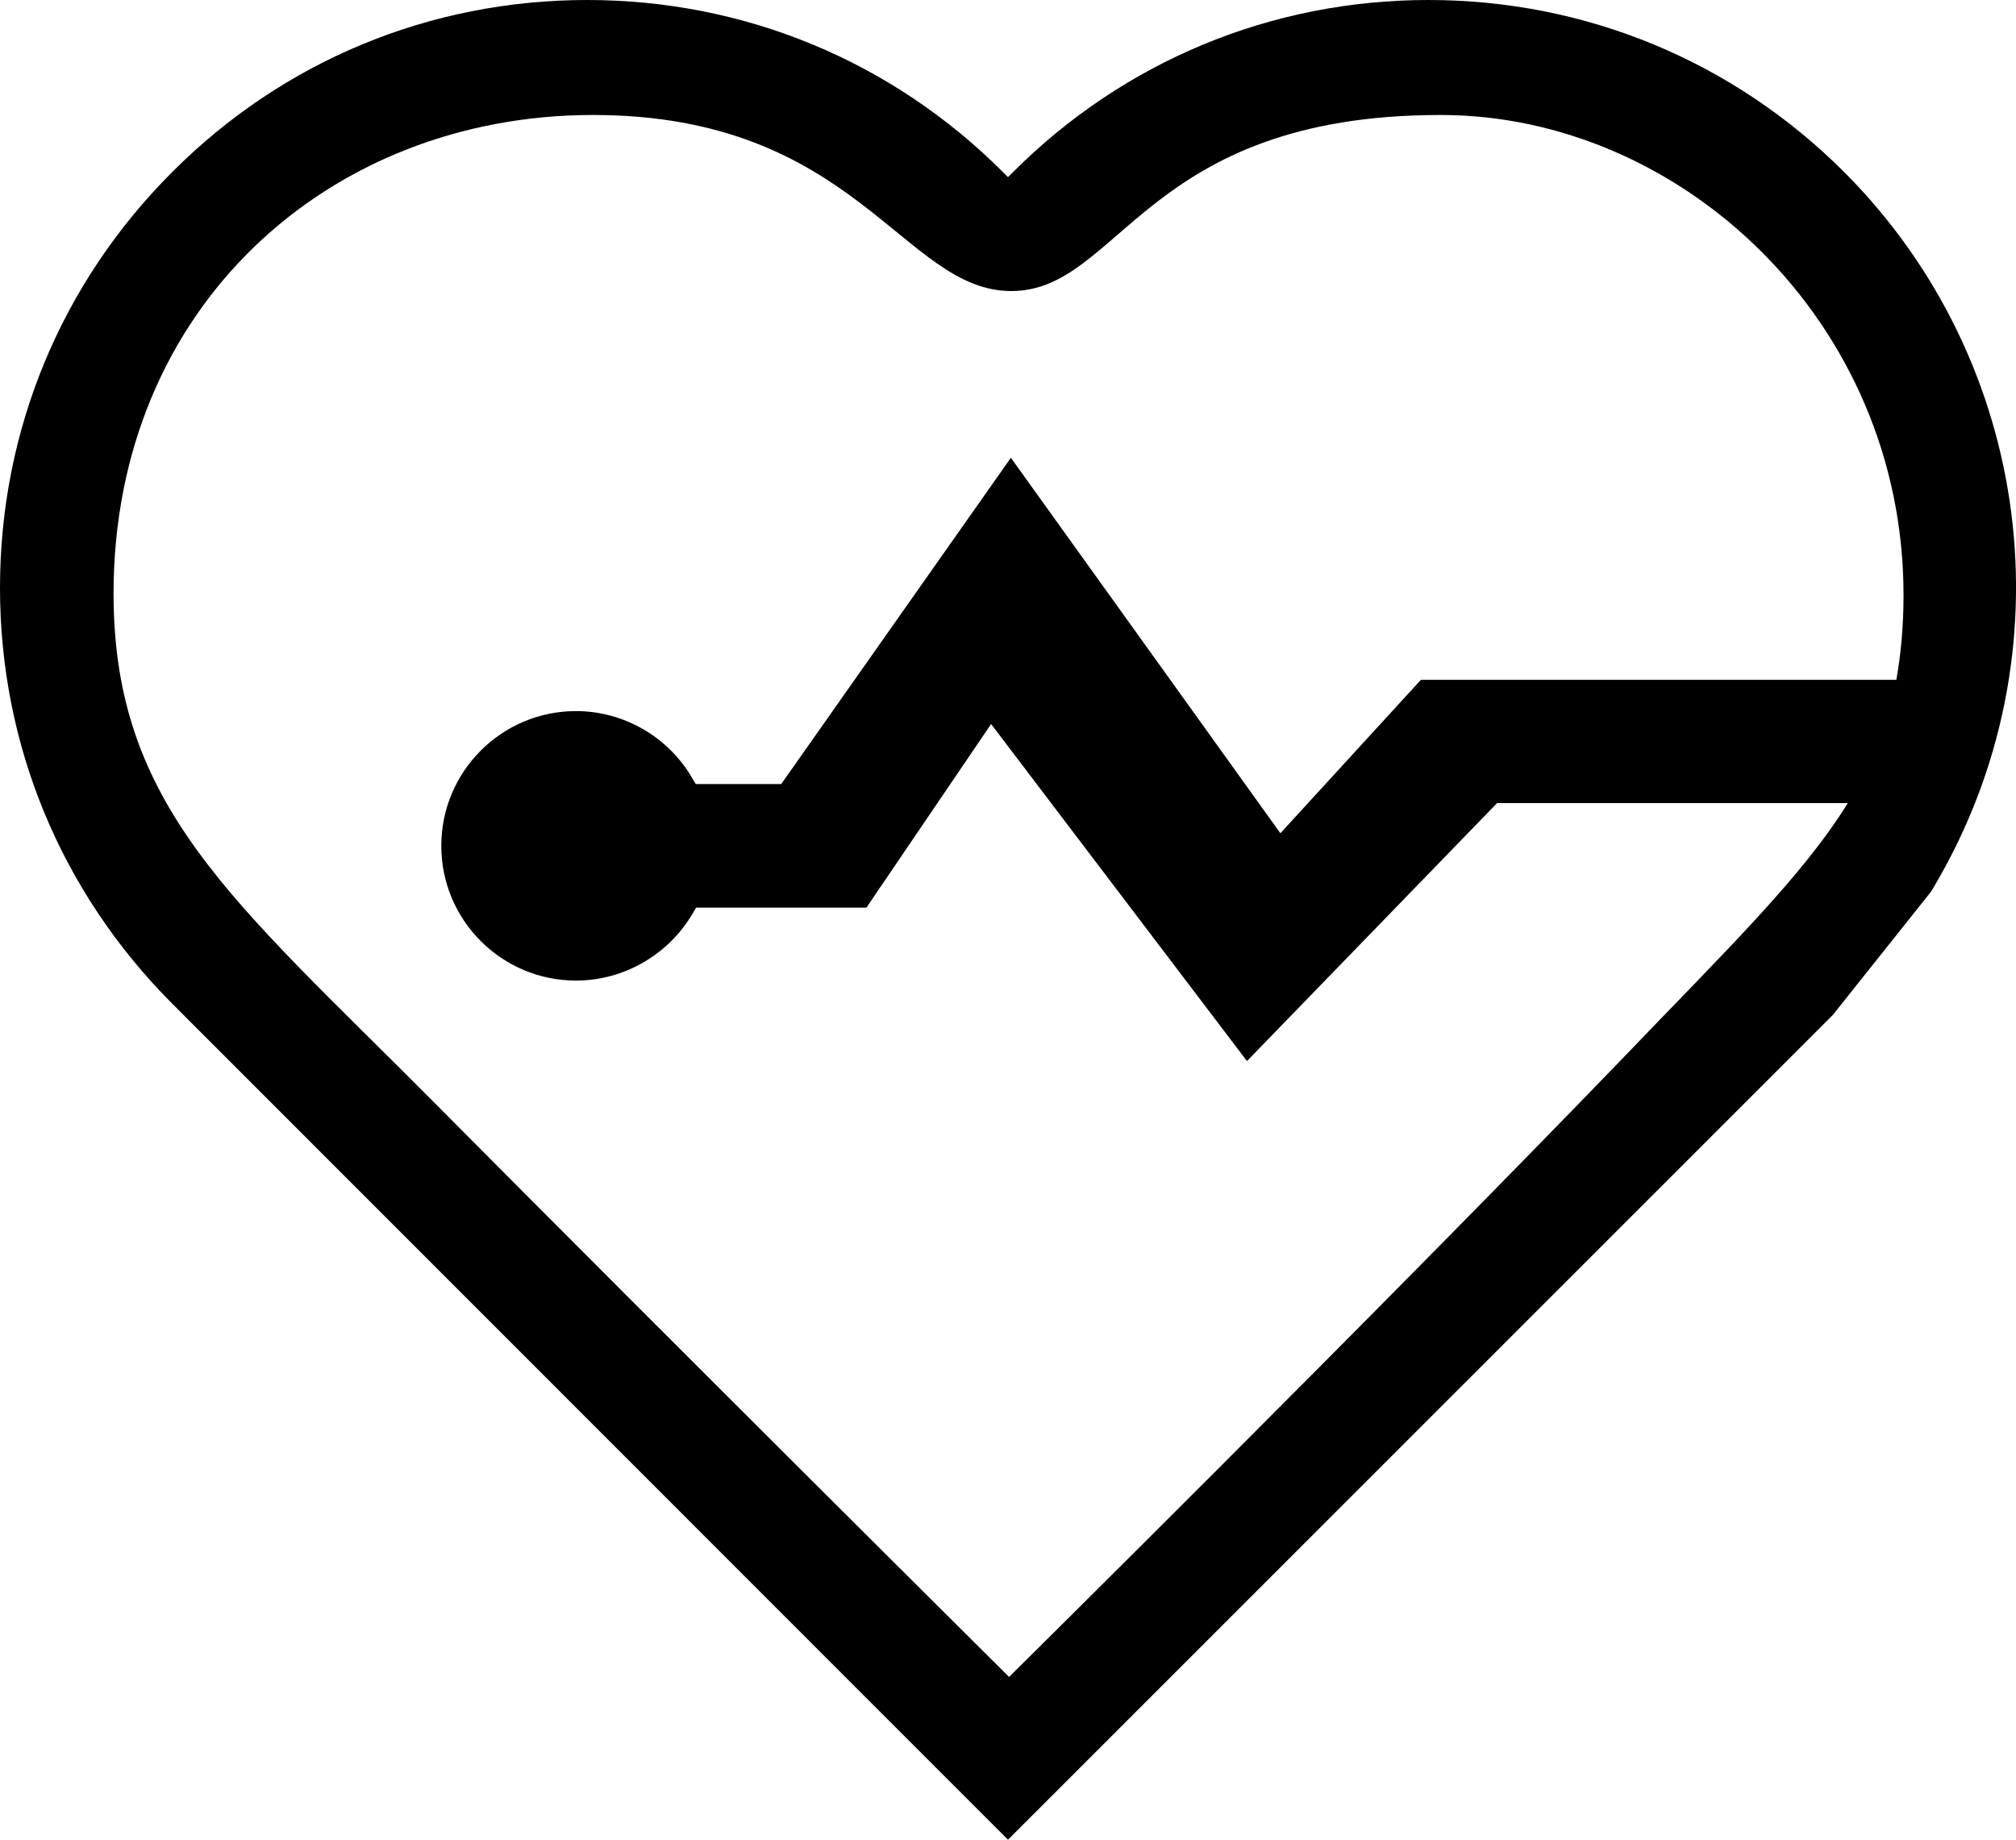 <?xml version="1.0" encoding="utf-8"?>
<!-- Generator: Adobe Illustrator 21.1.0, SVG Export Plug-In . SVG Version: 6.00 Build 0)  -->
<svg version="1.1" id="Layer_2" xmlns="http://www.w3.org/2000/svg" xmlns:xlink="http://www.w3.org/1999/xlink" x="0px" y="0px"
	 viewBox="0 0 561 512" style="enable-background:new 0 0 561 512;" xml:space="preserve">
<path d="M513.2,47.9C482.3,17,441.2,0,397.5,0s-84.7,17-115.6,47.9l-1.4,1.4l-1.4-1.4C248.2,17,207.2,0,163.4,0S78.7,17,47.9,47.9
	C17,78.8,0,119.8,0,163.6s17,84.7,47.9,115.7L280.5,512L510,282.5l27.4-34.4l1-1.7C576.2,182.2,565.8,100.6,513.2,47.9z M451,295.1
	c-69,71.5-170.2,171.6-170.2,171.6S188,374.5,120,306c-55.2-55.5-88.4-81.6-88.4-140.8C31.6,85.3,91.7,32,165,32S251.2,81,281.4,81
	C311.8,81,318.3,32,400.9,32c66.9,0,128.8,57.5,128.8,133.6c0,8.6-0.7,16.3-2,23.6H395.4l-39.1,42.7l-75-104.5l-63.9,90.8h-23.8
	l-1-1.7c-6.7-11.5-19.1-18.6-32.3-18.6c-20.7,0-37.5,16.8-37.5,37.5s16.8,37.5,37.5,37.5c13.3,0,25.7-7.2,32.4-18.6l1-1.7h47.4
	l34.7-51.1l71.2,93.8l69.6-71.8h97.6C501.3,244.3,480.4,264.4,451,295.1z"/>
</svg>
